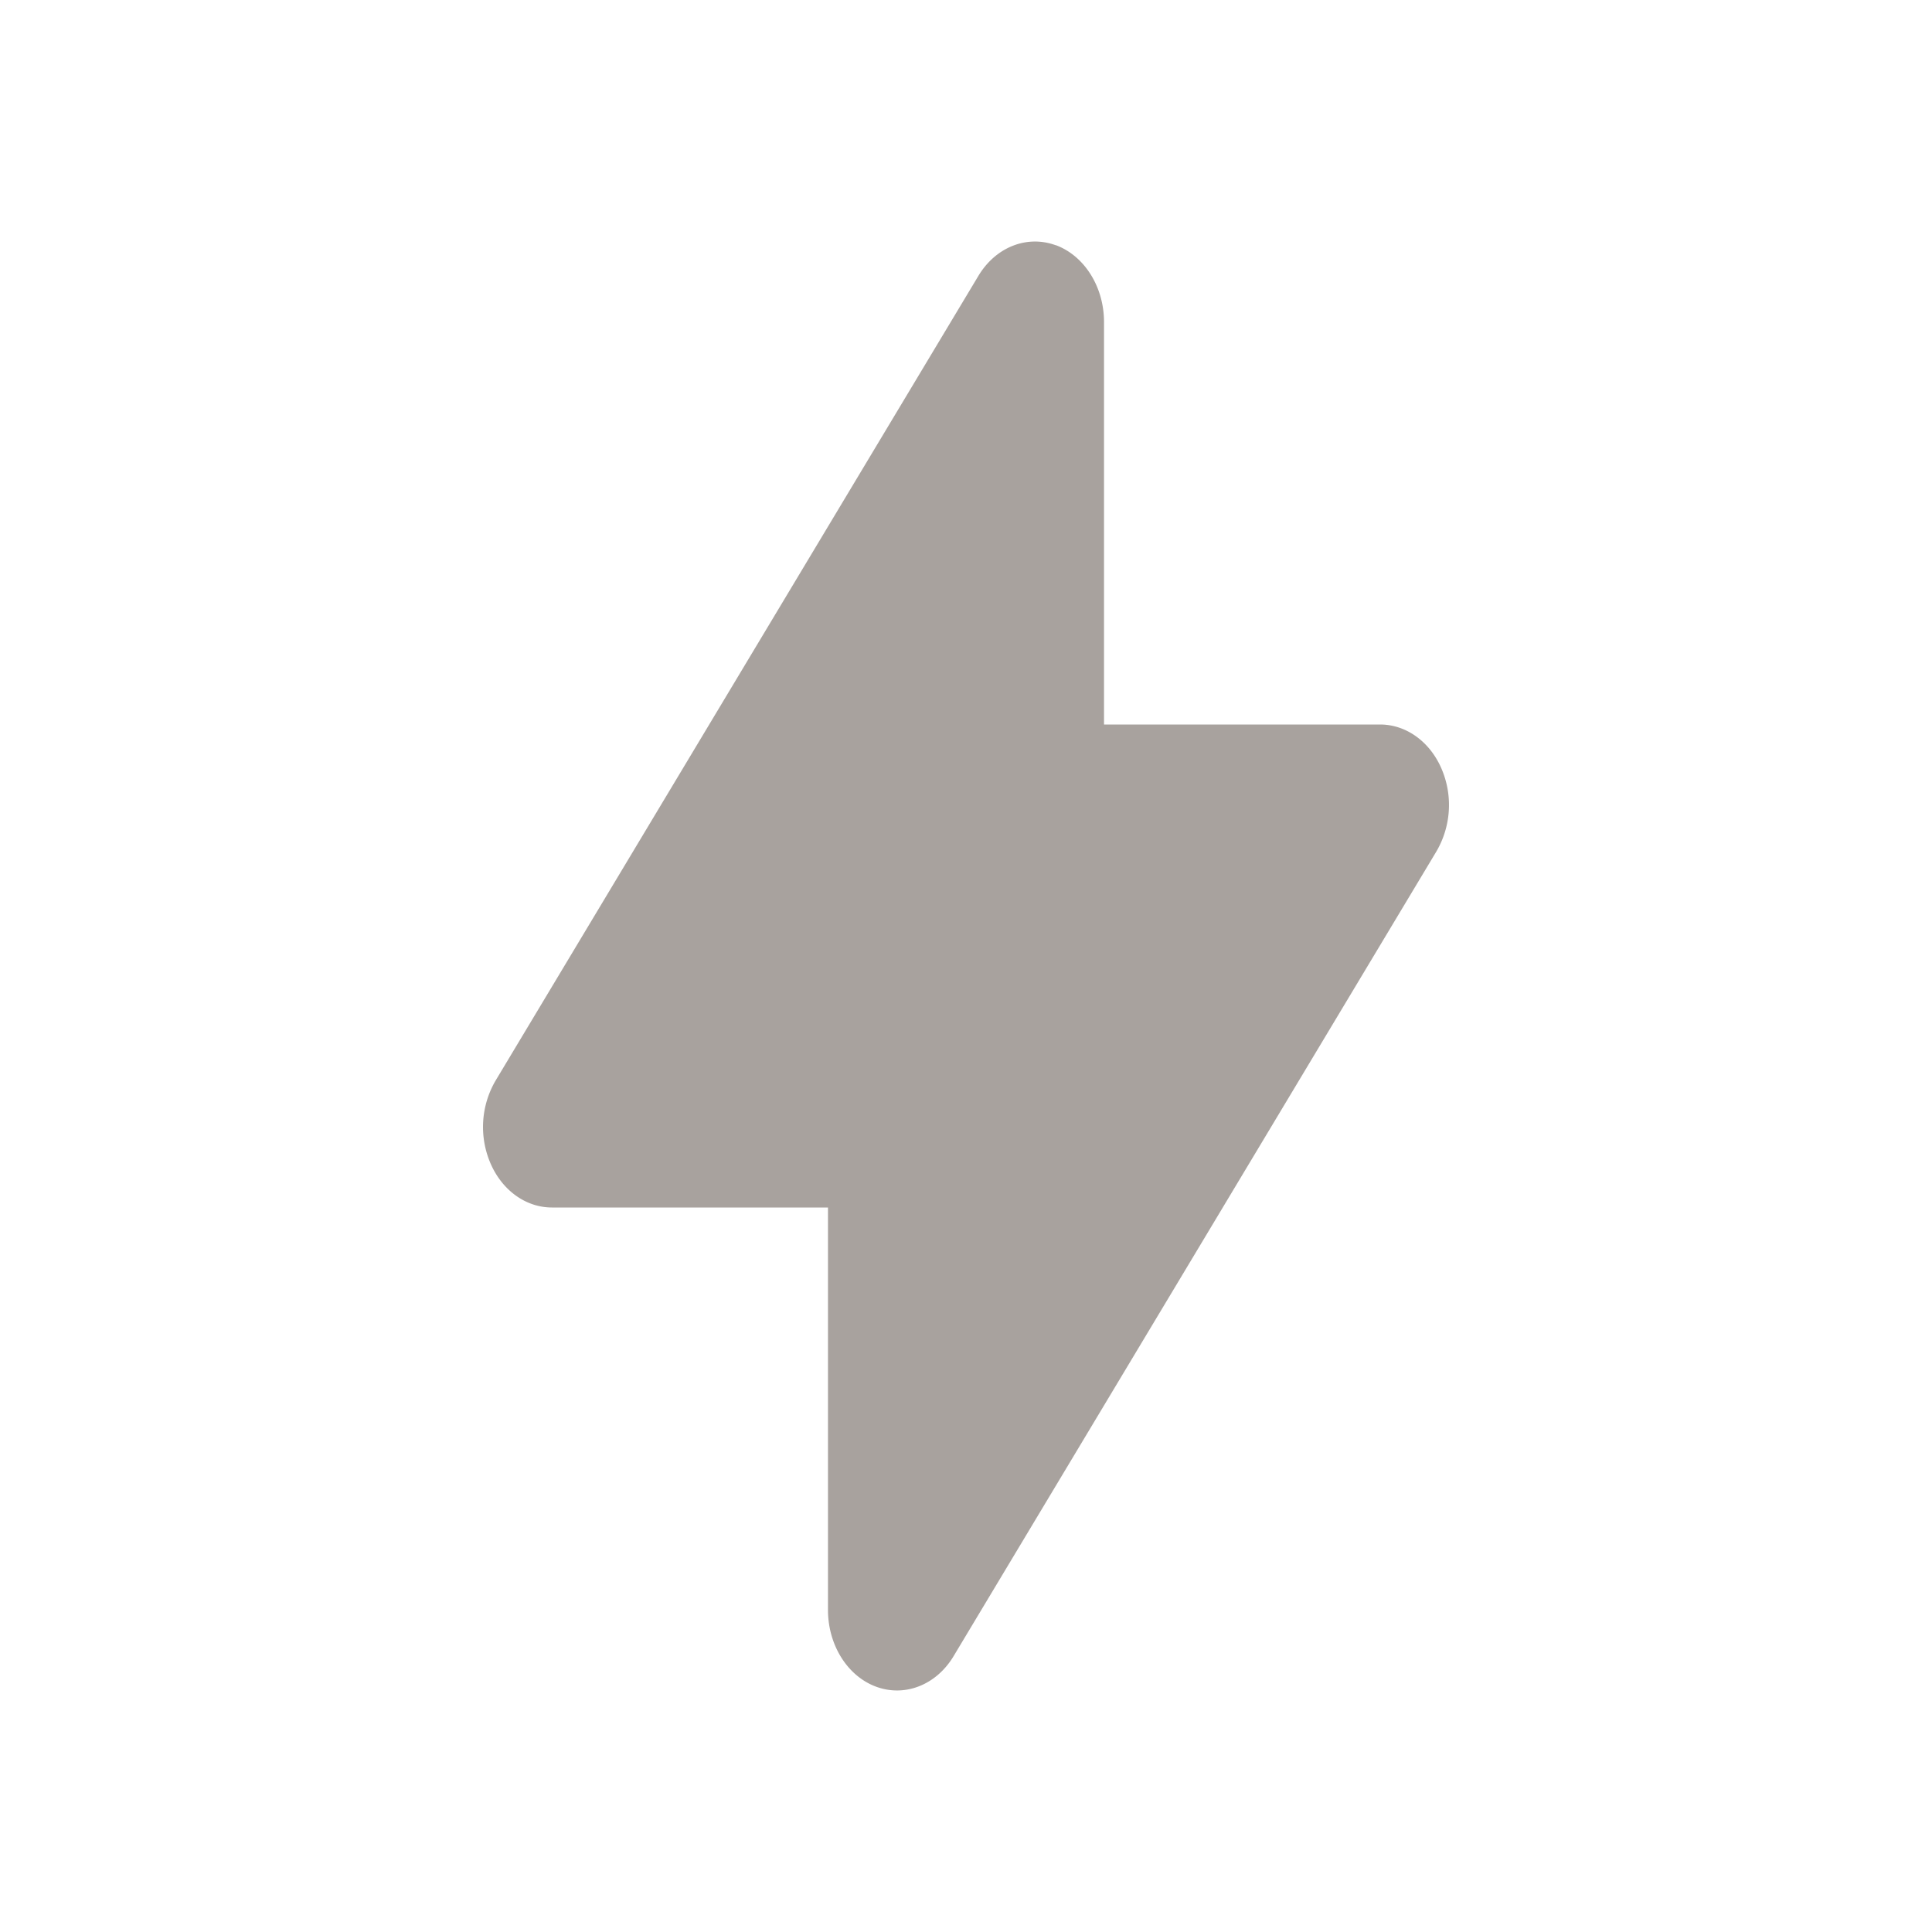 <svg width="16" height="16" fill="none" xmlns="http://www.w3.org/2000/svg"><path fill-rule="evenodd" clip-rule="evenodd" d="M8.743 2.03c.238.088.4.346.4.637V6h2.286c.213 0 .408.138.506.359a.762.762 0 0 1-.038.69l-4 6.667c-.143.238-.402.34-.64.253-.238-.087-.4-.345-.4-.636V10H4.571c-.213 0-.408-.138-.506-.359a.762.762 0 0 1 .038-.69l4-6.667c.143-.238.402-.34.64-.253Z" fill="#A8A29E"/></svg>

